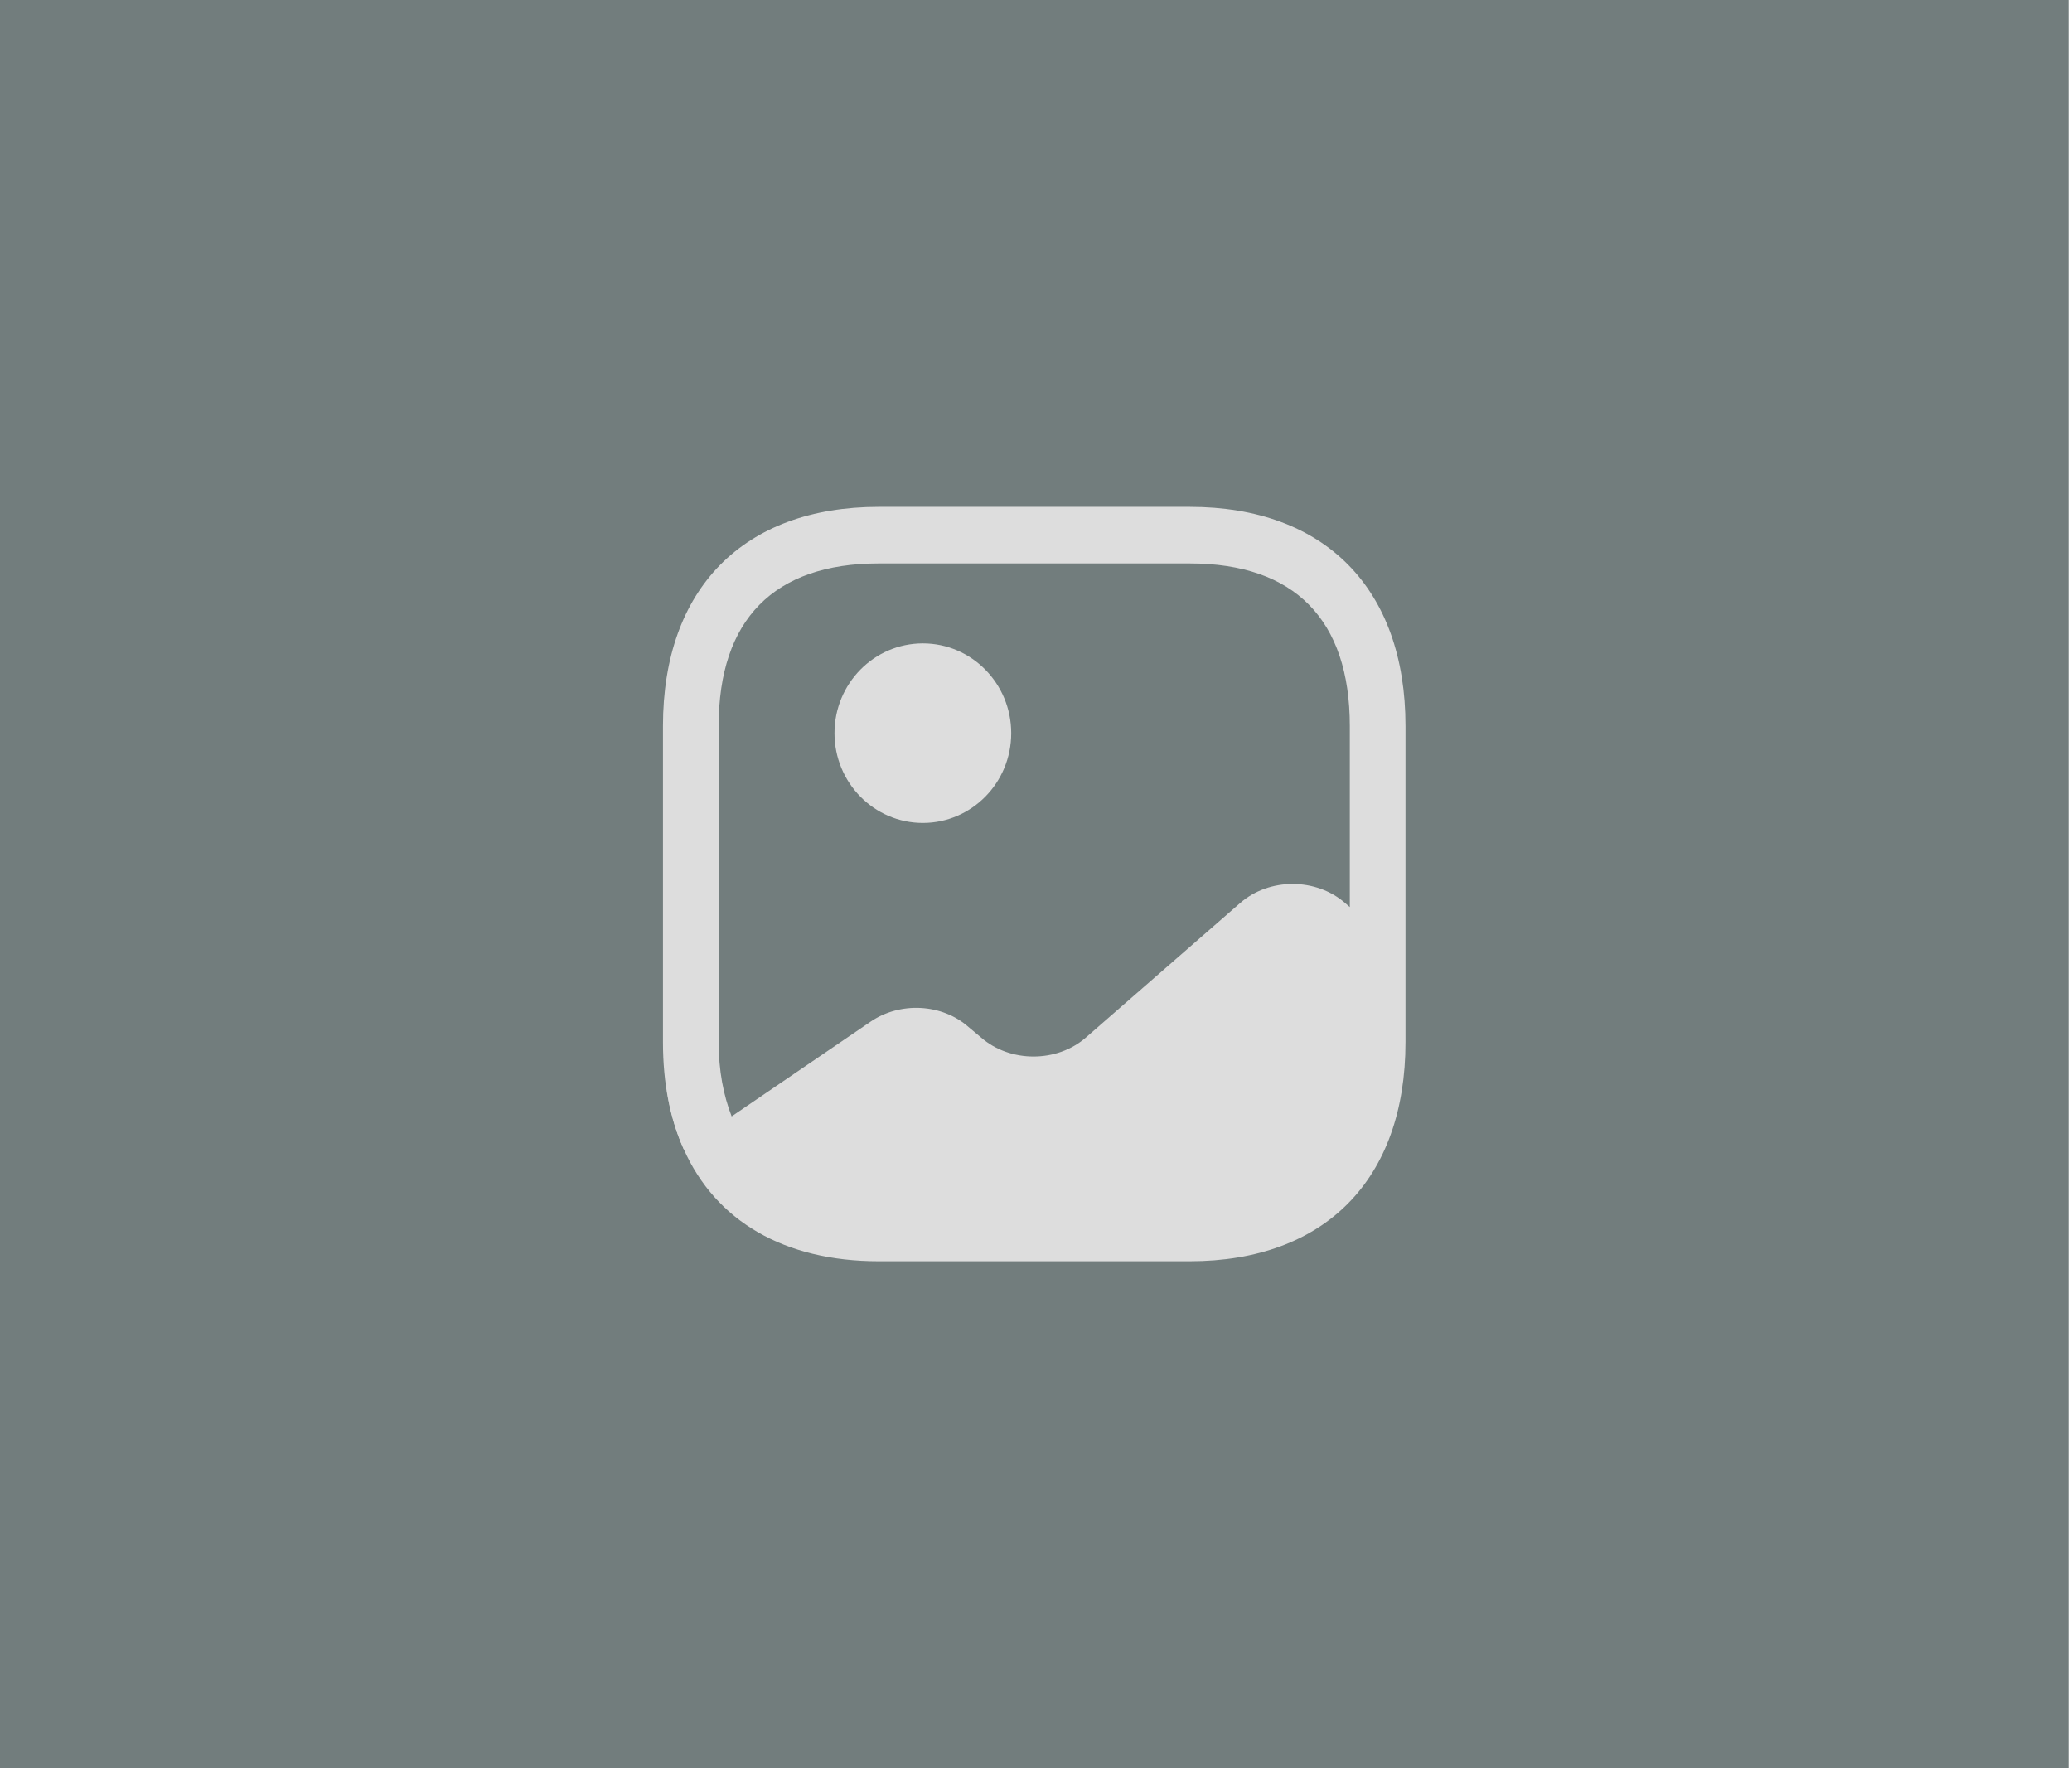 <svg width="293" height="250" viewBox="0 0 293 250" fill="none" xmlns="http://www.w3.org/2000/svg">
<rect width="292.5" height="250" fill="#727D7D"/>
<path d="M96.795 162.387L96.69 162.493C95.272 159.347 94.38 155.773 94.013 151.827C94.38 155.72 95.377 159.24 96.795 162.387Z" fill="#DDDDDD"/>
<path d="M130.5 116.36C137.401 116.36 142.995 110.677 142.995 103.667C142.995 96.656 137.401 90.973 130.5 90.973C123.599 90.973 118.005 96.656 118.005 103.667C118.005 110.677 123.599 116.36 130.5 116.36Z" fill="#DDDDDD"/>
<path d="M168.248 71.667H124.253C105.142 71.667 93.75 83.24 93.75 102.653V147.347C93.75 153.16 94.748 158.227 96.69 162.493C101.205 172.627 110.865 178.333 124.253 178.333H168.248C187.358 178.333 198.75 166.76 198.75 147.347V135.133V102.653C198.75 83.24 187.358 71.667 168.248 71.667ZM190.193 127.667C186.098 124.093 179.482 124.093 175.387 127.667L153.548 146.707C149.453 150.28 142.837 150.28 138.743 146.707L136.957 145.213C133.23 141.907 127.298 141.587 123.097 144.467L103.462 157.853C102.307 154.867 101.625 151.4 101.625 147.347V102.653C101.625 87.613 109.448 79.667 124.253 79.667H168.248C183.053 79.667 190.875 87.613 190.875 102.653V128.253L190.193 127.667Z" fill="#DDDDDD"/>
</svg>
